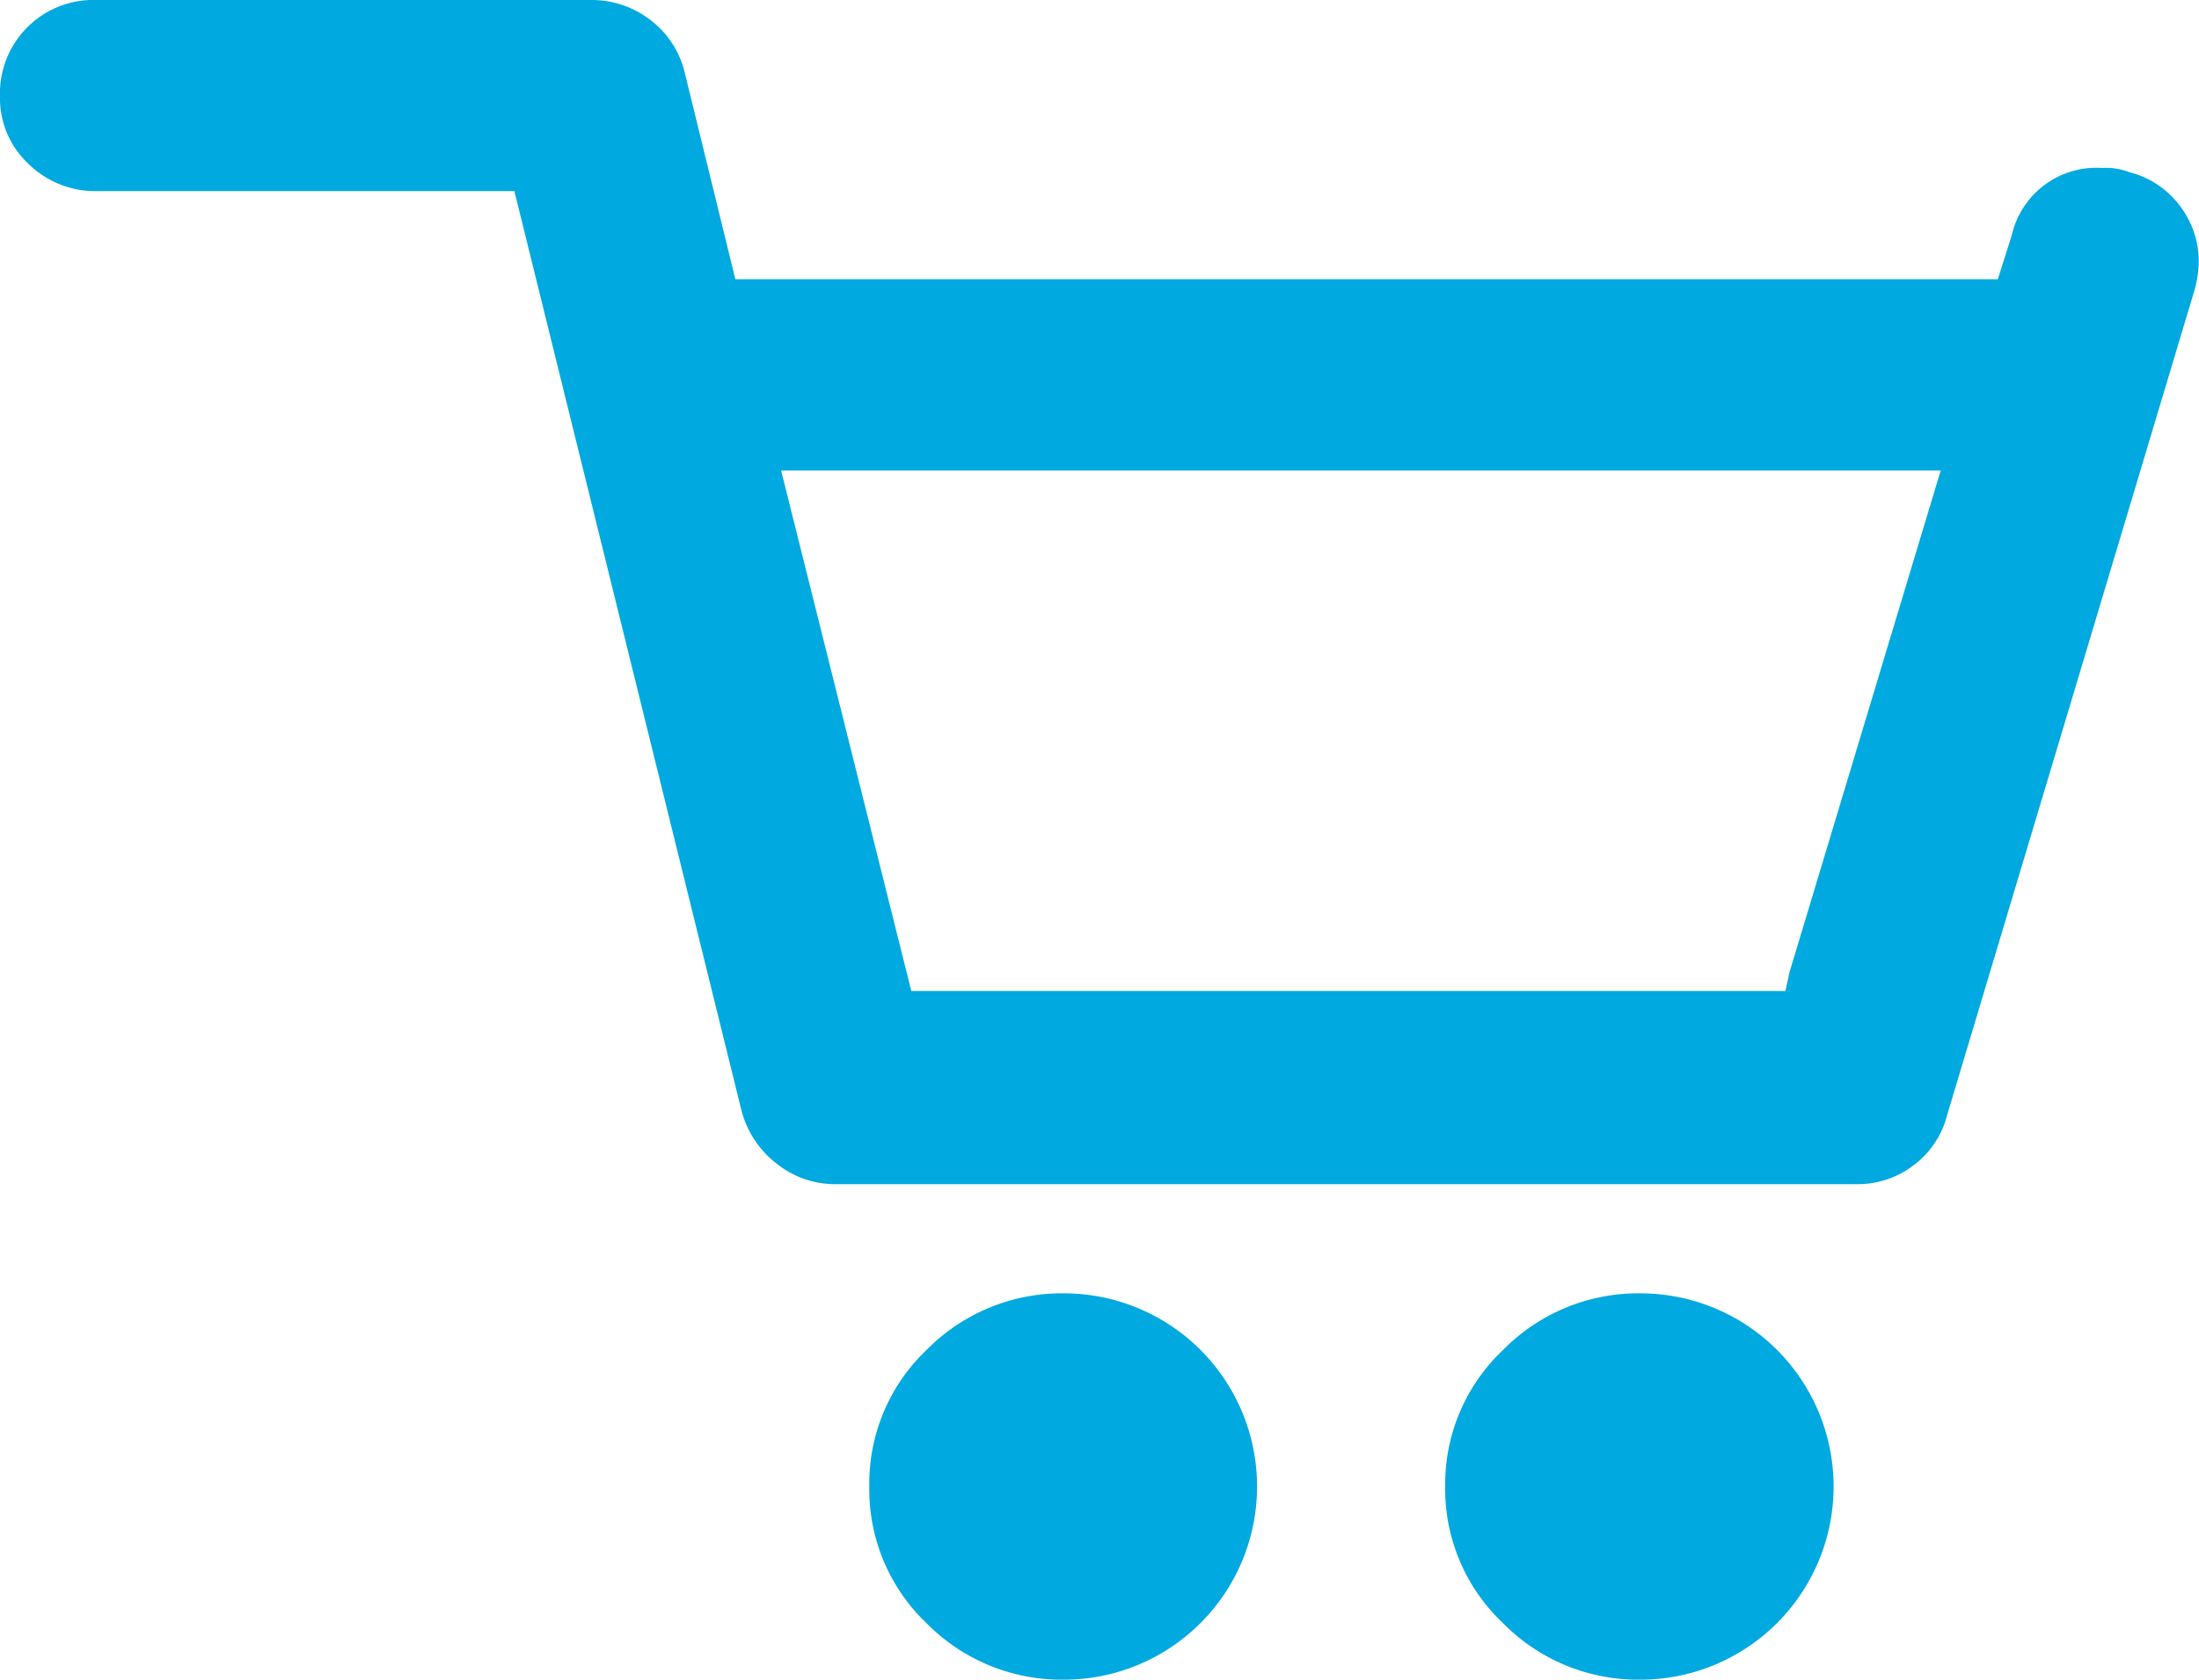 <svg xmlns="http://www.w3.org/2000/svg" width="17.019" height="13" viewBox="0 0 17.019 13"><defs><style>.a{fill:#00a9e0;}</style></defs><path class="a" d="M-.07,5.428A.723.723,0,0,1,.678,4.68H4.5a.745.745,0,0,1,.463.154.722.722,0,0,1,.268.414l.39,1.593h9.771L15.5,6.5a.672.672,0,0,1,.7-.52.5.5,0,0,1,.211.033.7.7,0,0,1,.39.26.71.71,0,0,1,.146.439.908.908,0,0,1-.032.211L15,13.309a.7.7,0,0,1-.26.39.714.714,0,0,1-.439.146H6.4a.722.722,0,0,1-.463-.162.759.759,0,0,1-.268-.407L3.911,6.159H.678a.735.735,0,0,1-.528-.211A.694.694,0,0,1-.07,5.428ZM5.975,8.32l1.008,4.03h6.765l.032-.146L14.95,8.321H5.975Zm.683,7.865A1.426,1.426,0,0,1,7.1,15.129a1.468,1.468,0,0,1,1.064-.439,1.495,1.495,0,0,1,0,2.99A1.467,1.467,0,0,1,7.1,17.242,1.428,1.428,0,0,1,6.658,16.185Zm4.457,0a1.427,1.427,0,0,1,.447-1.056,1.466,1.466,0,0,1,1.064-.439,1.495,1.495,0,0,1,0,2.99,1.466,1.466,0,0,1-1.064-.438A1.427,1.427,0,0,1,11.115,16.185Z" transform="translate(0.07 -4.68)"/></svg>